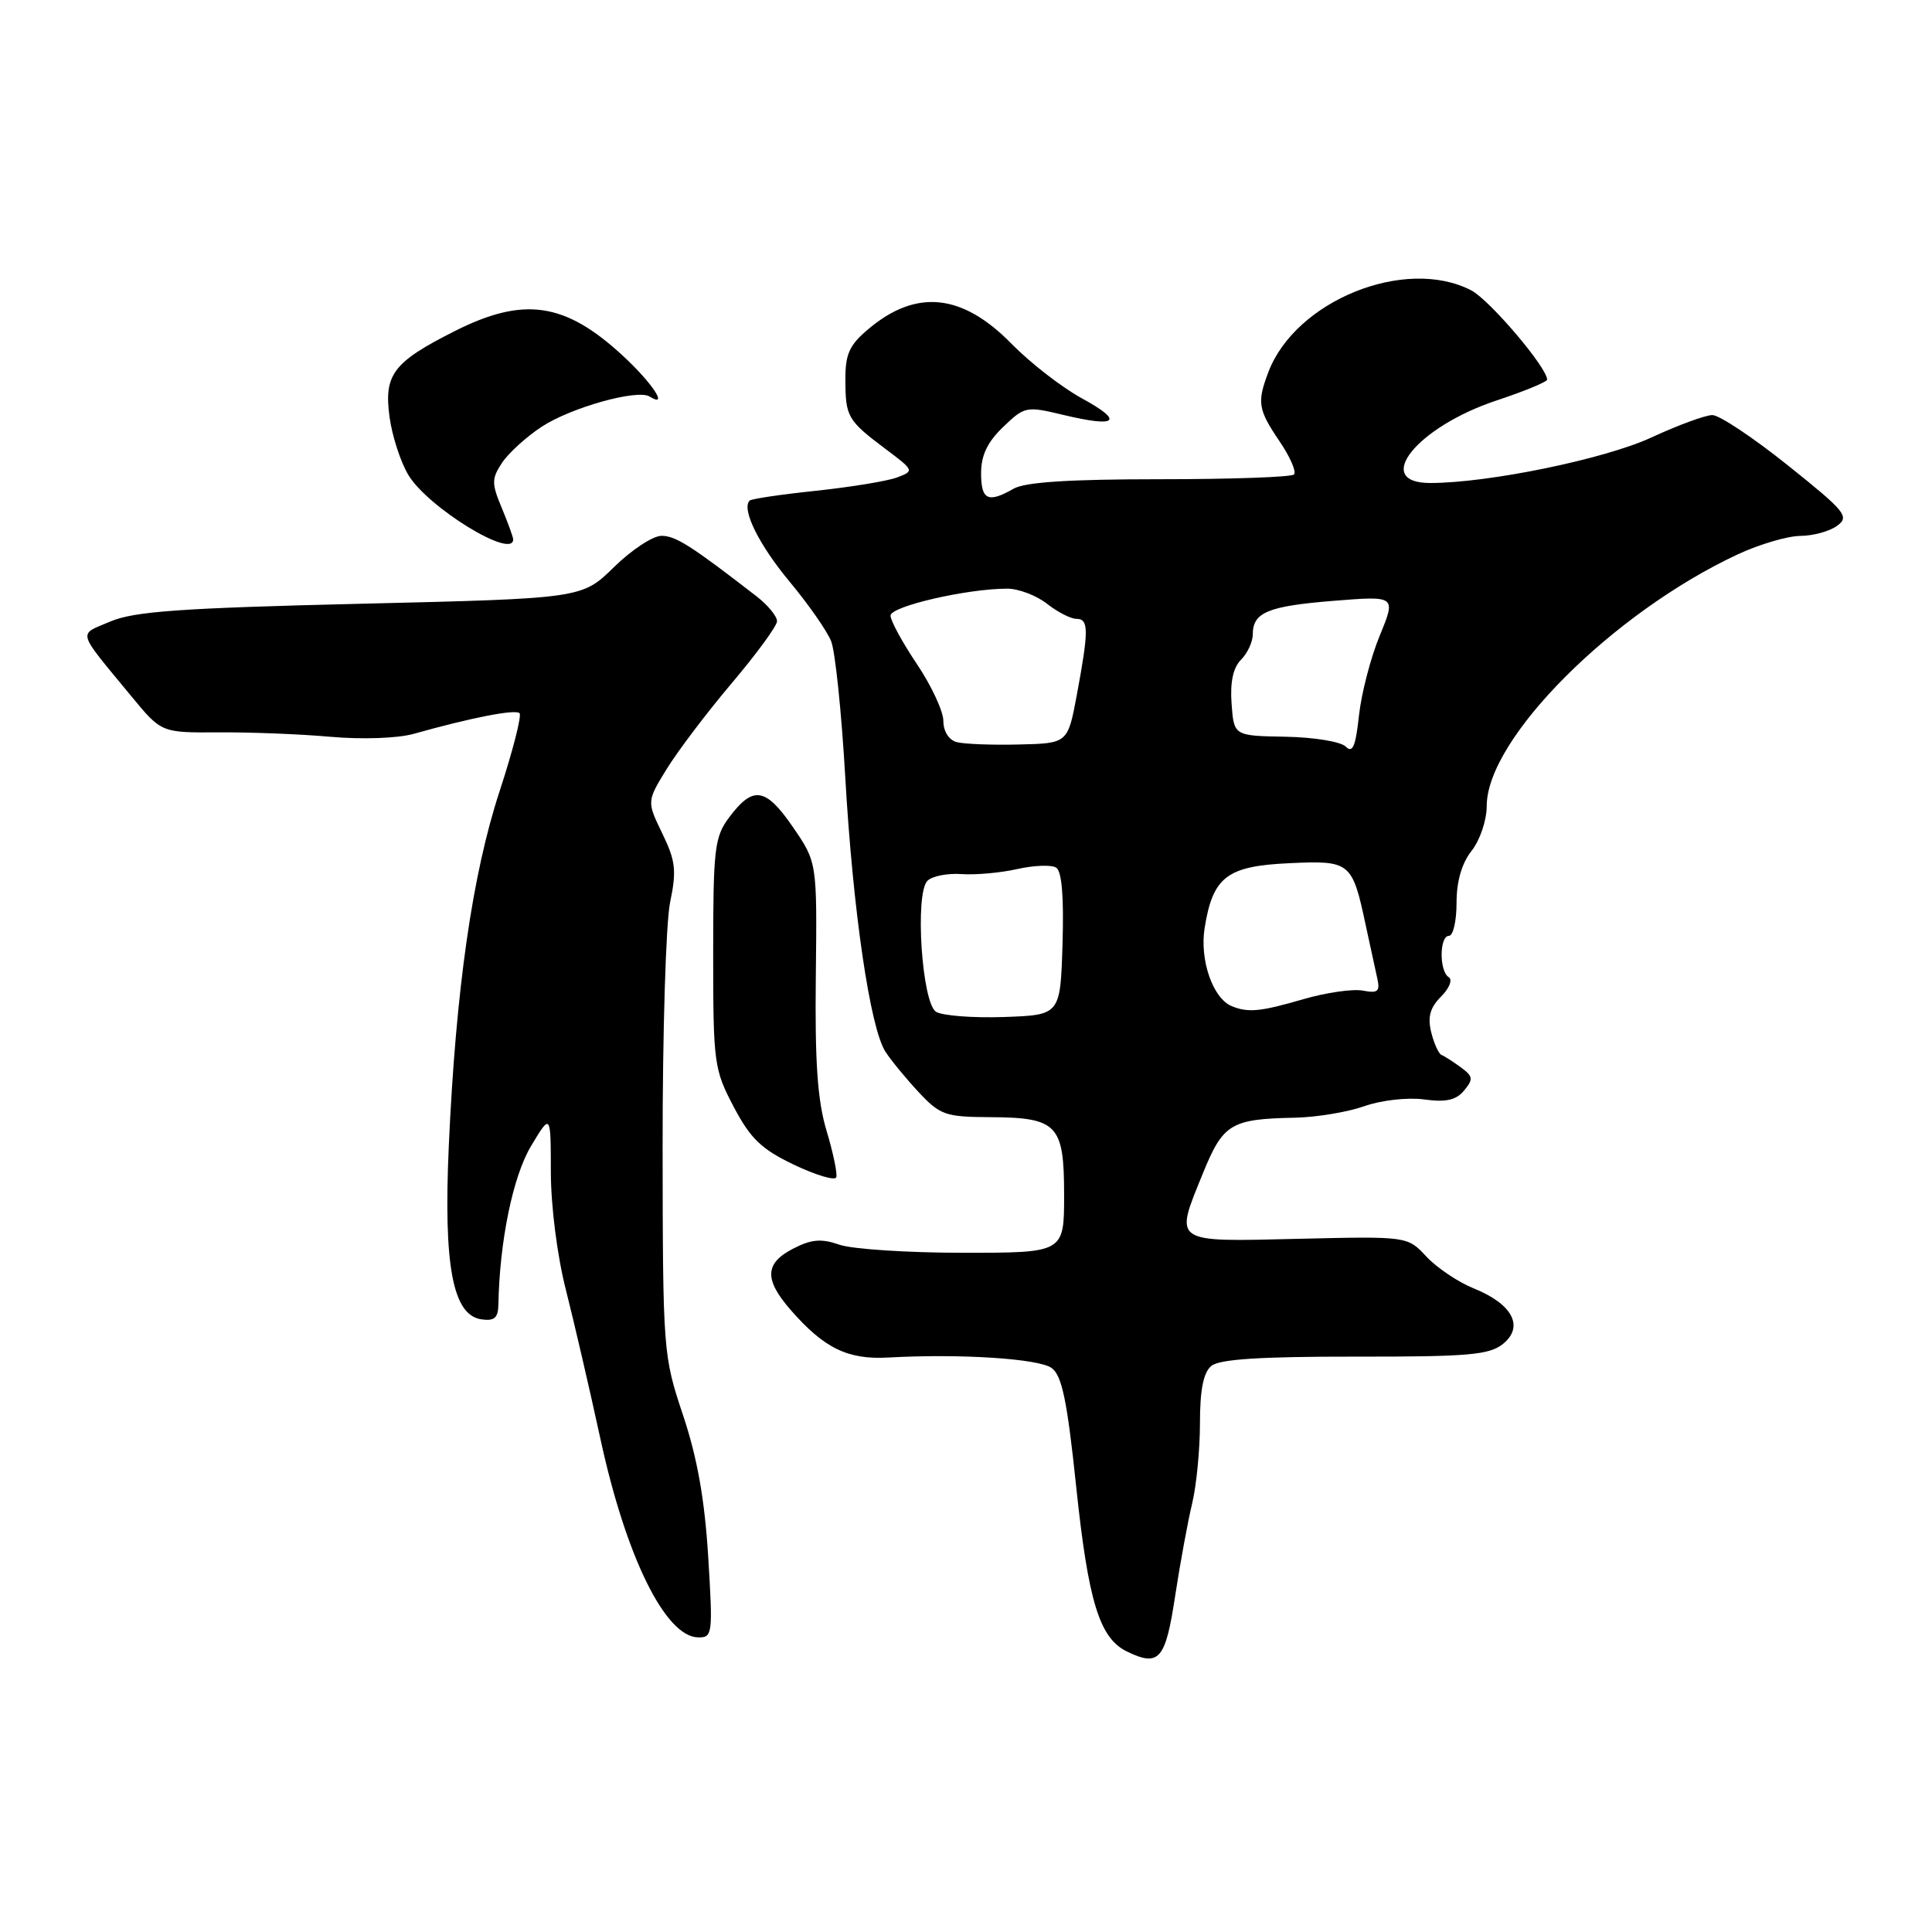 <?xml version="1.0" encoding="UTF-8" standalone="no"?>
<!DOCTYPE svg PUBLIC "-//W3C//DTD SVG 1.1//EN" "http://www.w3.org/Graphics/SVG/1.1/DTD/svg11.dtd" >
<svg xmlns="http://www.w3.org/2000/svg" xmlns:xlink="http://www.w3.org/1999/xlink" version="1.1" viewBox="0 0 256 256">
 <g >
 <path fill="currentColor"
d=" M 155.71 211.49 C 156.38 207.10 157.40 201.58 157.96 199.24 C 158.53 196.89 159.00 192.11 159.00 188.61 C 159.00 184.16 159.45 181.87 160.51 180.99 C 161.59 180.10 166.96 179.75 179.53 179.76 C 194.58 179.78 197.34 179.54 199.16 178.07 C 201.99 175.78 200.41 172.79 195.28 170.72 C 193.20 169.88 190.38 167.98 189.00 166.50 C 186.50 163.81 186.50 163.81 172.01 164.15 C 155.25 164.55 155.59 164.79 159.38 155.50 C 162.07 148.88 163.08 148.27 171.62 148.10 C 174.44 148.04 178.56 147.36 180.77 146.58 C 183.03 145.78 186.49 145.39 188.69 145.68 C 191.60 146.08 192.94 145.78 194.00 144.50 C 195.25 143.00 195.19 142.62 193.57 141.43 C 192.55 140.68 191.40 139.94 191.01 139.79 C 190.63 139.63 190.01 138.27 189.64 136.77 C 189.15 134.75 189.49 133.51 190.95 132.05 C 192.05 130.95 192.50 129.81 191.96 129.48 C 190.69 128.69 190.72 124.00 192.00 124.00 C 192.55 124.00 193.00 122.04 193.00 119.63 C 193.00 116.78 193.69 114.39 195.00 112.73 C 196.11 111.32 197.00 108.67 197.00 106.79 C 197.00 97.88 213.68 81.18 230.29 73.44 C 233.16 72.11 236.88 71.02 238.56 71.01 C 240.24 71.00 242.44 70.40 243.43 69.67 C 245.10 68.45 244.55 67.78 236.91 61.67 C 232.33 58.00 227.82 55.00 226.90 55.00 C 225.98 55.00 222.36 56.33 218.86 57.95 C 212.69 60.82 197.25 64.00 189.51 64.00 C 181.79 64.00 187.73 56.58 198.26 53.08 C 201.97 51.85 205.00 50.60 205.00 50.30 C 205.00 48.70 197.37 39.73 194.94 38.47 C 186.21 33.95 171.65 39.83 168.06 49.32 C 166.54 53.34 166.70 54.27 169.55 58.48 C 170.95 60.54 171.81 62.52 171.46 62.87 C 171.11 63.22 163.11 63.50 153.66 63.50 C 141.76 63.50 135.83 63.88 134.32 64.75 C 130.91 66.70 130.00 66.26 130.00 62.69 C 130.00 60.33 130.84 58.57 132.93 56.57 C 135.77 53.84 135.99 53.80 140.90 54.98 C 148.06 56.69 148.99 55.86 143.35 52.78 C 140.68 51.32 136.50 48.07 134.05 45.57 C 127.52 38.89 121.42 38.25 115.08 43.59 C 112.54 45.72 112.00 46.91 112.02 50.34 C 112.03 55.24 112.31 55.71 117.35 59.50 C 121.15 62.35 121.16 62.40 118.85 63.27 C 117.56 63.75 112.73 64.54 108.13 65.03 C 103.53 65.51 99.57 66.10 99.33 66.33 C 98.22 67.45 100.55 72.18 104.64 77.09 C 107.12 80.07 109.59 83.61 110.13 84.96 C 110.67 86.31 111.51 94.41 112.00 102.96 C 113.02 120.72 115.30 136.29 117.34 139.38 C 118.10 140.55 120.09 142.96 121.76 144.75 C 124.57 147.75 125.30 148.00 131.15 148.03 C 140.13 148.08 141.00 148.99 141.00 158.36 C 141.00 166.00 141.00 166.00 127.65 166.00 C 120.31 166.00 112.92 165.52 111.23 164.93 C 108.81 164.09 107.52 164.20 105.08 165.46 C 101.32 167.40 101.24 169.54 104.79 173.60 C 109.21 178.66 112.34 180.18 117.69 179.88 C 127.19 179.35 137.64 180.02 139.35 181.27 C 140.72 182.27 141.41 185.62 142.60 196.99 C 144.20 212.20 145.68 217.05 149.30 218.82 C 153.59 220.91 154.43 219.95 155.71 211.49 Z  M 93.84 206.25 C 93.37 198.67 92.39 193.14 90.50 187.50 C 87.87 179.61 87.83 179.11 87.80 152.00 C 87.79 136.88 88.23 122.28 88.79 119.58 C 89.67 115.33 89.52 114.07 87.75 110.42 C 85.70 106.19 85.70 106.19 88.37 101.85 C 89.85 99.46 93.72 94.35 96.98 90.50 C 100.24 86.65 102.93 82.97 102.96 82.33 C 102.98 81.68 101.76 80.19 100.25 79.02 C 91.57 72.30 89.53 71.00 87.65 71.00 C 86.51 71.00 83.67 72.87 81.35 75.15 C 77.12 79.30 77.12 79.30 47.81 80.00 C 23.96 80.57 17.78 81.01 14.63 82.35 C 10.29 84.20 10.04 83.32 17.44 92.30 C 21.39 97.09 21.39 97.09 28.95 97.04 C 33.10 97.01 39.79 97.27 43.81 97.63 C 48.00 98.00 52.70 97.83 54.81 97.24 C 62.41 95.10 68.29 93.95 68.84 94.50 C 69.15 94.81 67.96 99.47 66.20 104.84 C 62.58 115.87 60.40 131.12 59.47 151.79 C 58.75 167.70 59.98 174.27 63.79 174.82 C 65.52 175.07 66.01 174.63 66.04 172.82 C 66.20 164.45 67.97 155.85 70.36 151.87 C 72.98 147.50 72.98 147.50 72.99 155.33 C 73.00 159.85 73.84 166.47 75.00 170.98 C 76.09 175.28 78.14 184.12 79.55 190.62 C 82.93 206.25 88.15 216.88 92.50 216.96 C 94.42 217.00 94.47 216.56 93.84 206.25 Z  M 109.52 149.82 C 108.32 145.82 107.97 140.75 108.10 129.37 C 108.27 114.25 108.27 114.25 105.05 109.57 C 101.44 104.32 99.77 104.08 96.61 108.32 C 94.68 110.90 94.50 112.45 94.50 126.32 C 94.50 140.91 94.61 141.70 97.22 146.66 C 99.45 150.89 100.89 152.27 105.22 154.34 C 108.12 155.72 110.64 156.47 110.81 156.00 C 110.98 155.53 110.40 152.75 109.52 149.82 Z  M 68.00 71.47 C 68.00 71.18 67.32 69.31 66.49 67.31 C 65.13 64.07 65.13 63.44 66.51 61.34 C 67.36 60.05 69.73 57.89 71.77 56.55 C 75.65 54.00 84.44 51.54 86.07 52.54 C 88.69 54.16 86.44 50.74 82.49 47.10 C 74.84 40.05 69.39 39.26 60.22 43.89 C 52.08 48.00 50.85 49.63 51.62 55.28 C 51.97 57.82 53.10 61.28 54.13 62.97 C 56.75 67.28 68.00 74.17 68.00 71.47 Z  M 124.02 134.06 C 122.15 132.84 121.20 118.40 122.89 116.71 C 123.51 116.09 125.54 115.69 127.41 115.82 C 129.29 115.95 132.62 115.65 134.81 115.15 C 137.00 114.66 139.31 114.57 139.94 114.96 C 140.70 115.43 140.98 118.82 140.79 125.08 C 140.50 134.50 140.50 134.50 133.00 134.76 C 128.88 134.90 124.83 134.58 124.02 134.06 Z  M 163.23 133.33 C 160.72 132.32 158.94 127.22 159.62 122.96 C 160.71 116.19 162.56 114.76 170.80 114.38 C 178.93 114.00 179.18 114.19 180.97 122.62 C 181.55 125.31 182.23 128.45 182.49 129.61 C 182.89 131.38 182.59 131.64 180.58 131.26 C 179.26 131.01 175.71 131.52 172.69 132.40 C 167.02 134.05 165.41 134.21 163.23 133.33 Z  M 178.32 98.93 C 177.66 98.27 174.11 97.69 170.32 97.62 C 163.50 97.50 163.50 97.50 163.19 93.24 C 162.98 90.37 163.40 88.46 164.44 87.42 C 165.30 86.56 166.00 85.04 166.00 84.05 C 166.00 81.14 168.01 80.31 176.74 79.61 C 184.99 78.95 184.99 78.95 182.82 84.23 C 181.62 87.13 180.39 91.89 180.07 94.81 C 179.63 98.90 179.23 99.85 178.32 98.93 Z  M 126.75 98.33 C 125.72 98.05 125.00 96.89 125.00 95.53 C 125.00 94.25 123.42 90.86 121.50 88.00 C 119.58 85.14 118.00 82.25 118.00 81.57 C 118.00 80.34 128.14 78.00 133.46 78.00 C 134.96 78.00 137.33 78.90 138.73 80.00 C 140.13 81.10 141.88 82.00 142.63 82.00 C 144.27 82.00 144.28 83.48 142.70 92.00 C 141.49 98.50 141.49 98.50 135.00 98.65 C 131.42 98.74 127.71 98.59 126.75 98.33 Z "/>
</g>
</svg>
